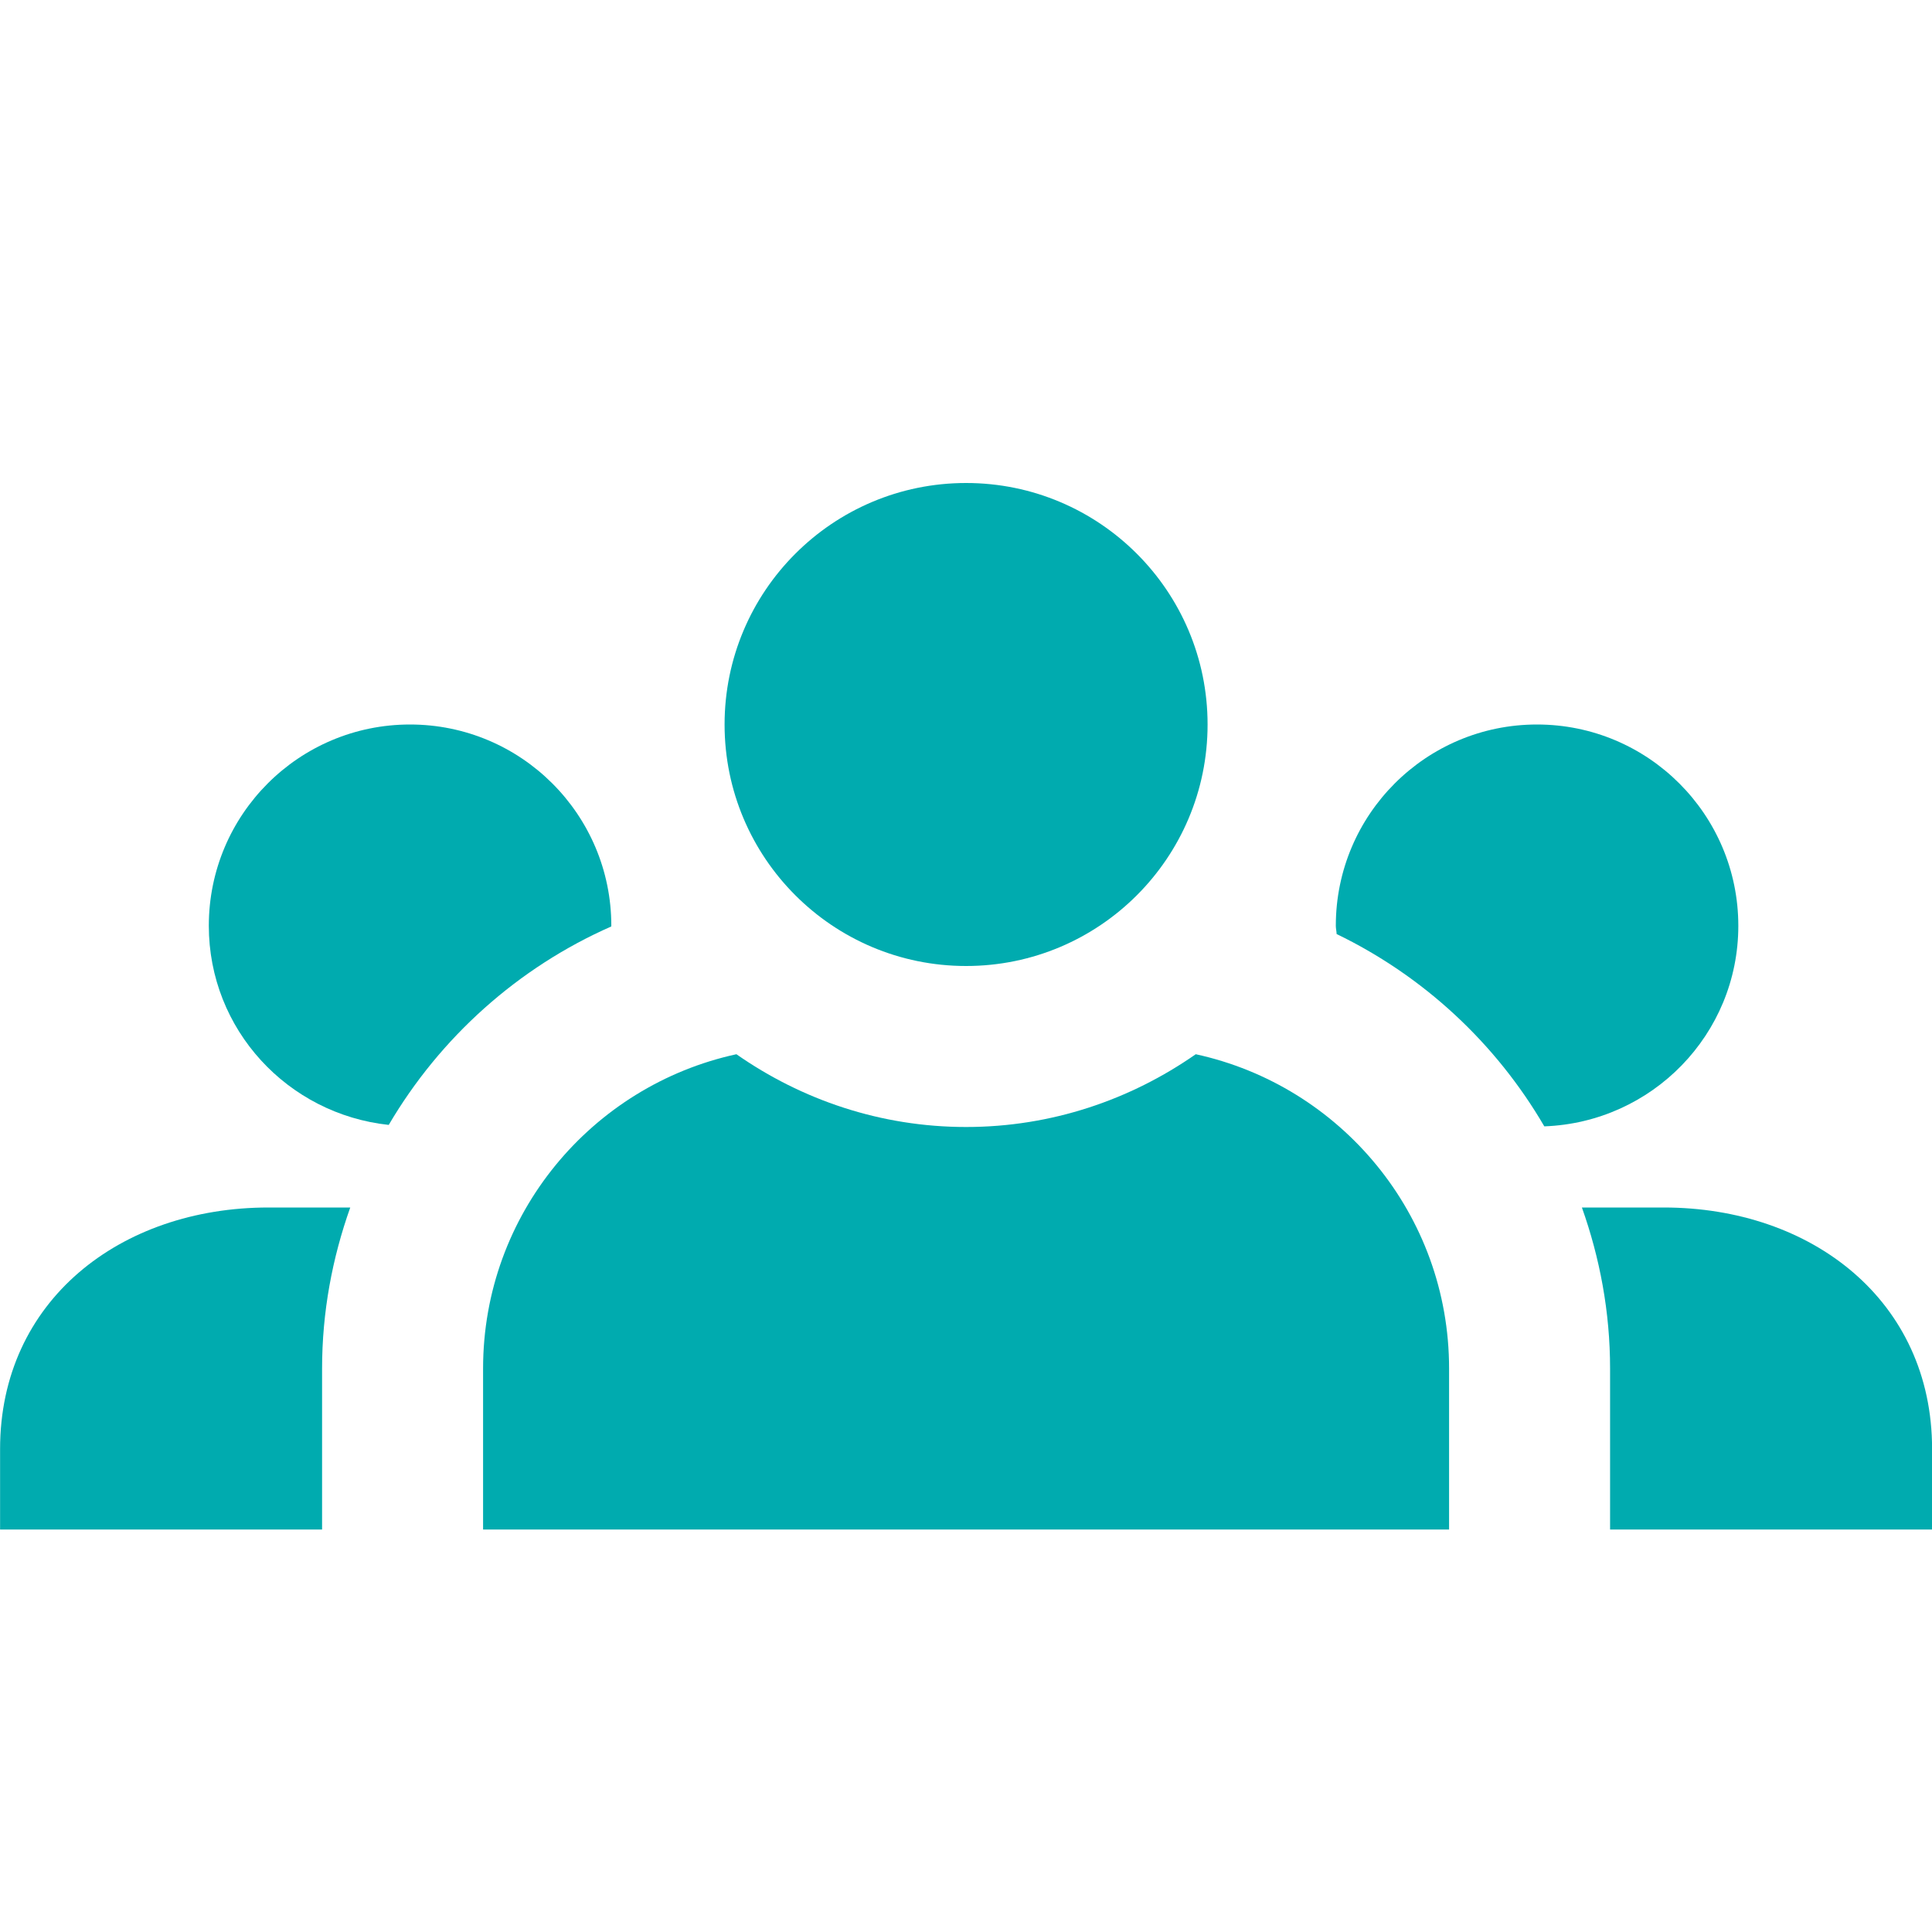 <?xml version="1.0" encoding="UTF-8"?>
<svg width="24px" height="24px" viewBox="0 0 24 24" version="1.1" xmlns="http://www.w3.org/2000/svg" xmlns:xlink="http://www.w3.org/1999/xlink">
    <title>AA9C9FC3-D82B-49B5-8445-6F66AED8A04B</title>
    <g id="Virtual-Hospital" stroke="none" stroke-width="1" fill="none" fill-rule="evenodd">
        <g id="UI---AVH---Statistics" transform="translate(-534, -156)">
            <g id="Group-13" transform="translate(232, 120)">
                <g id="Patient-Card-Copy-14" transform="translate(258, 0)">
                    <g id="Group-3" transform="translate(32, 24)">
                        <g id="user-group-conversation" transform="translate(12, 12)">
                            <g id="Frame_-_24px">
                                <rect id="Rectangle" x="0" y="0" width="24" height="24"></rect>
                            </g>
                            <g id="Filled_Icons" transform="translate(0, 6)" fill="#00ABAF" fill-rule="nonzero">
                                <g id="Group">
                                    <path d="M4.001,11 C4.001,10.298 4.128,9.627 4.351,9 L3.335,9 C1.494,9 0.001,10.159 0.001,12 L0.001,13 L4.001,13 L4.001,11 Z" id="Path"></path>
                                    <path d="M7.593,5.509 C7.593,5.506 7.594,5.503 7.594,5.5 C7.594,4.119 6.474,3 5.093,3 C3.713,3 2.594,4.119 2.594,5.5 C2.594,6.791 3.575,7.84 4.829,7.974 C5.467,6.888 6.433,6.02 7.593,5.509 Z" id="Path"></path>
                                    <path d="M19.093,3 C17.713,3 16.594,4.119 16.594,5.5 C16.594,5.535 16.603,5.568 16.604,5.603 C17.684,6.125 18.582,6.959 19.184,7.992 C20.522,7.943 21.594,6.85 21.594,5.501 C21.594,4.119 20.474,3 19.093,3 Z" id="Path"></path>
                                    <path d="M20.667,9 L19.651,9 C19.874,9.627 20.001,10.298 20.001,11 L20.001,13 L24.001,13 L24.001,12 C24.001,10.159 22.508,9 20.667,9 Z" id="Path"></path>
                                    <path d="M6.001,13 L18.001,13 L18.001,11 C18.001,9.084 16.652,7.487 14.854,7.096 C14.043,7.662 13.062,8 12.001,8 C10.94,8 9.958,7.662 9.148,7.096 C7.35,7.487 6.001,9.084 6.001,11 L6.001,13 Z" id="Path"></path>
                                    <circle id="Oval" cx="12.001" cy="3" r="3"></circle>
                                </g>
                            </g>
                        </g>
                    </g>
                </g>
            </g>
        </g>
    </g>
</svg>
